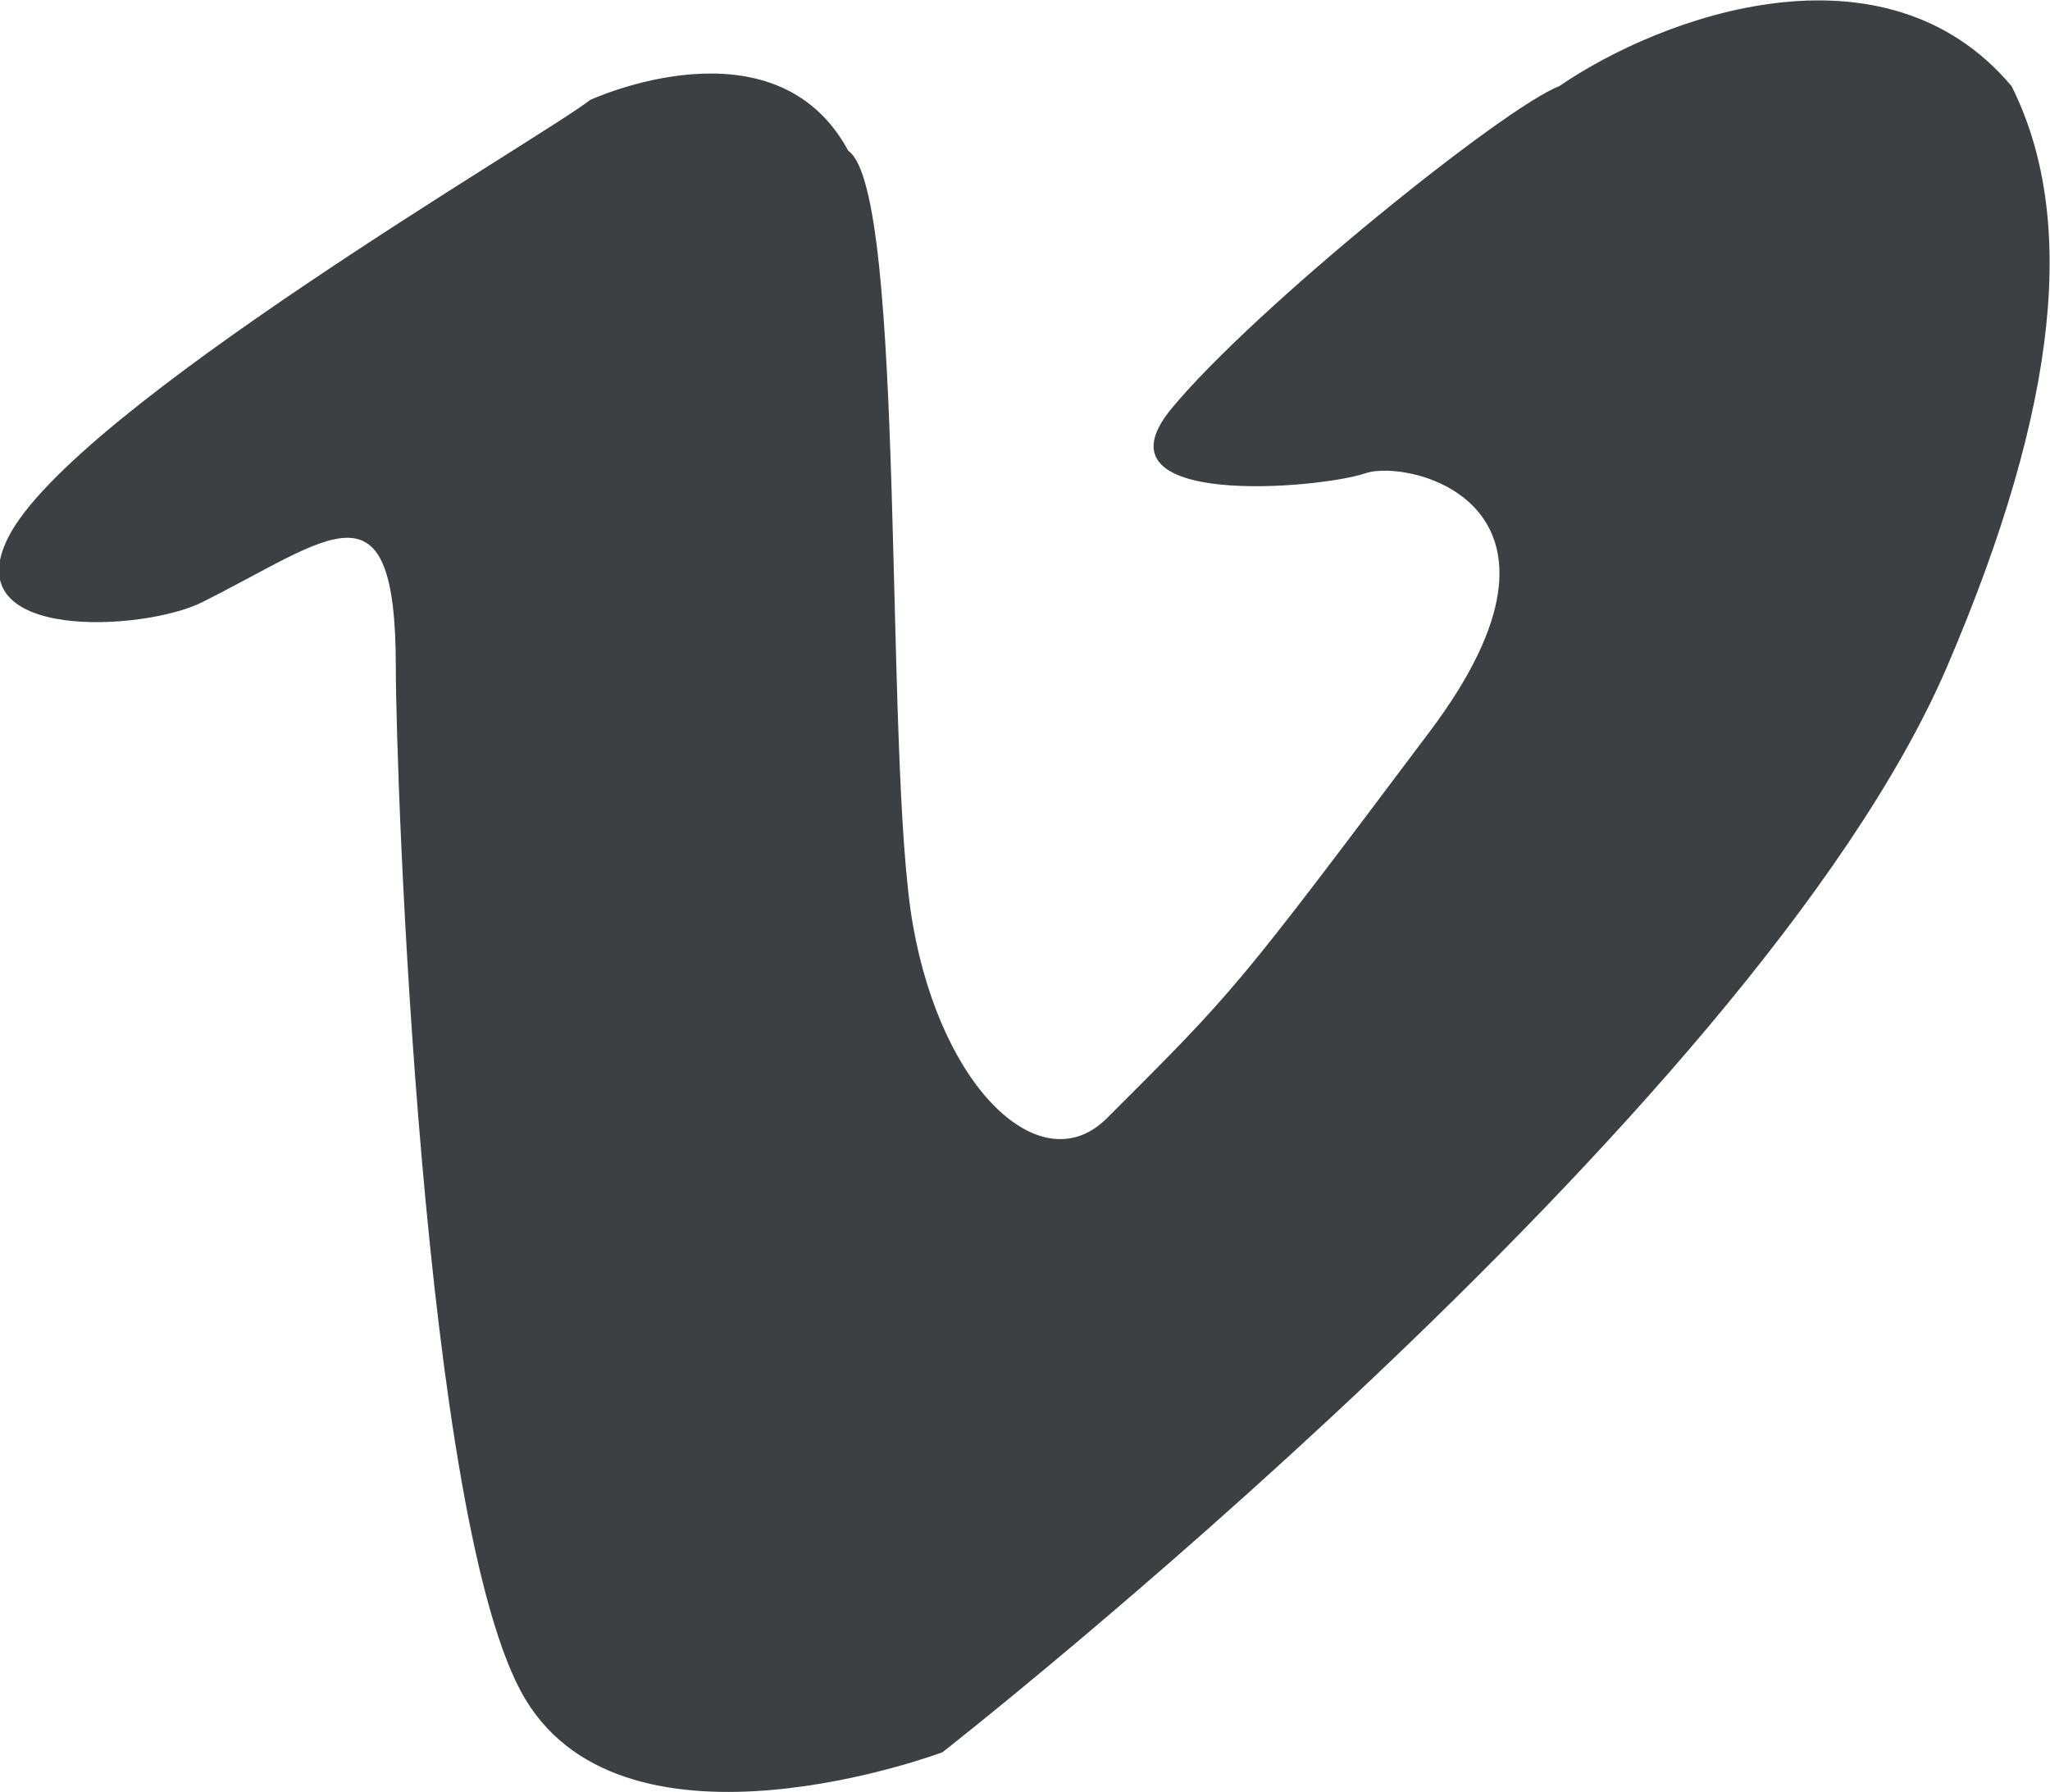 <svg xmlns="http://www.w3.org/2000/svg" xmlns:xlink="http://www.w3.org/1999/xlink" preserveAspectRatio="xMidYMid" width="25" height="21.85" viewBox="0 0 25 21.85">
  <defs>
    <style>
      .cls-1 {
        fill: #3c4042;
        fill-rule: evenodd;
      }
    </style>
  </defs>
  <path d="M7.196,1.219 C7.196,1.219 9.449,0.177 10.345,1.839 C11.061,2.331 10.775,9.246 11.133,11.277 C11.491,13.307 12.709,14.422 13.497,13.636 C15.074,12.063 15.074,12.063 17.438,8.917 C19.517,6.151 17.187,5.586 16.650,5.771 C16.113,5.956 13.271,6.215 14.285,4.984 C15.300,3.754 18.358,1.298 19.015,1.051 C20.268,0.191 22.980,-0.794 24.532,1.051 C25.320,2.626 25.132,4.898 23.744,8.130 C21.379,13.636 11.494,21.365 11.494,21.365 C11.494,21.365 7.657,22.807 6.404,20.714 C5.150,18.623 4.827,9.489 4.827,8.130 C4.827,5.771 4.039,6.557 2.463,7.344 C1.758,7.696 -0.539,7.830 0.098,6.557 C0.886,4.984 6.659,1.650 7.196,1.219 Z" class="cls-1"/>
</svg>
